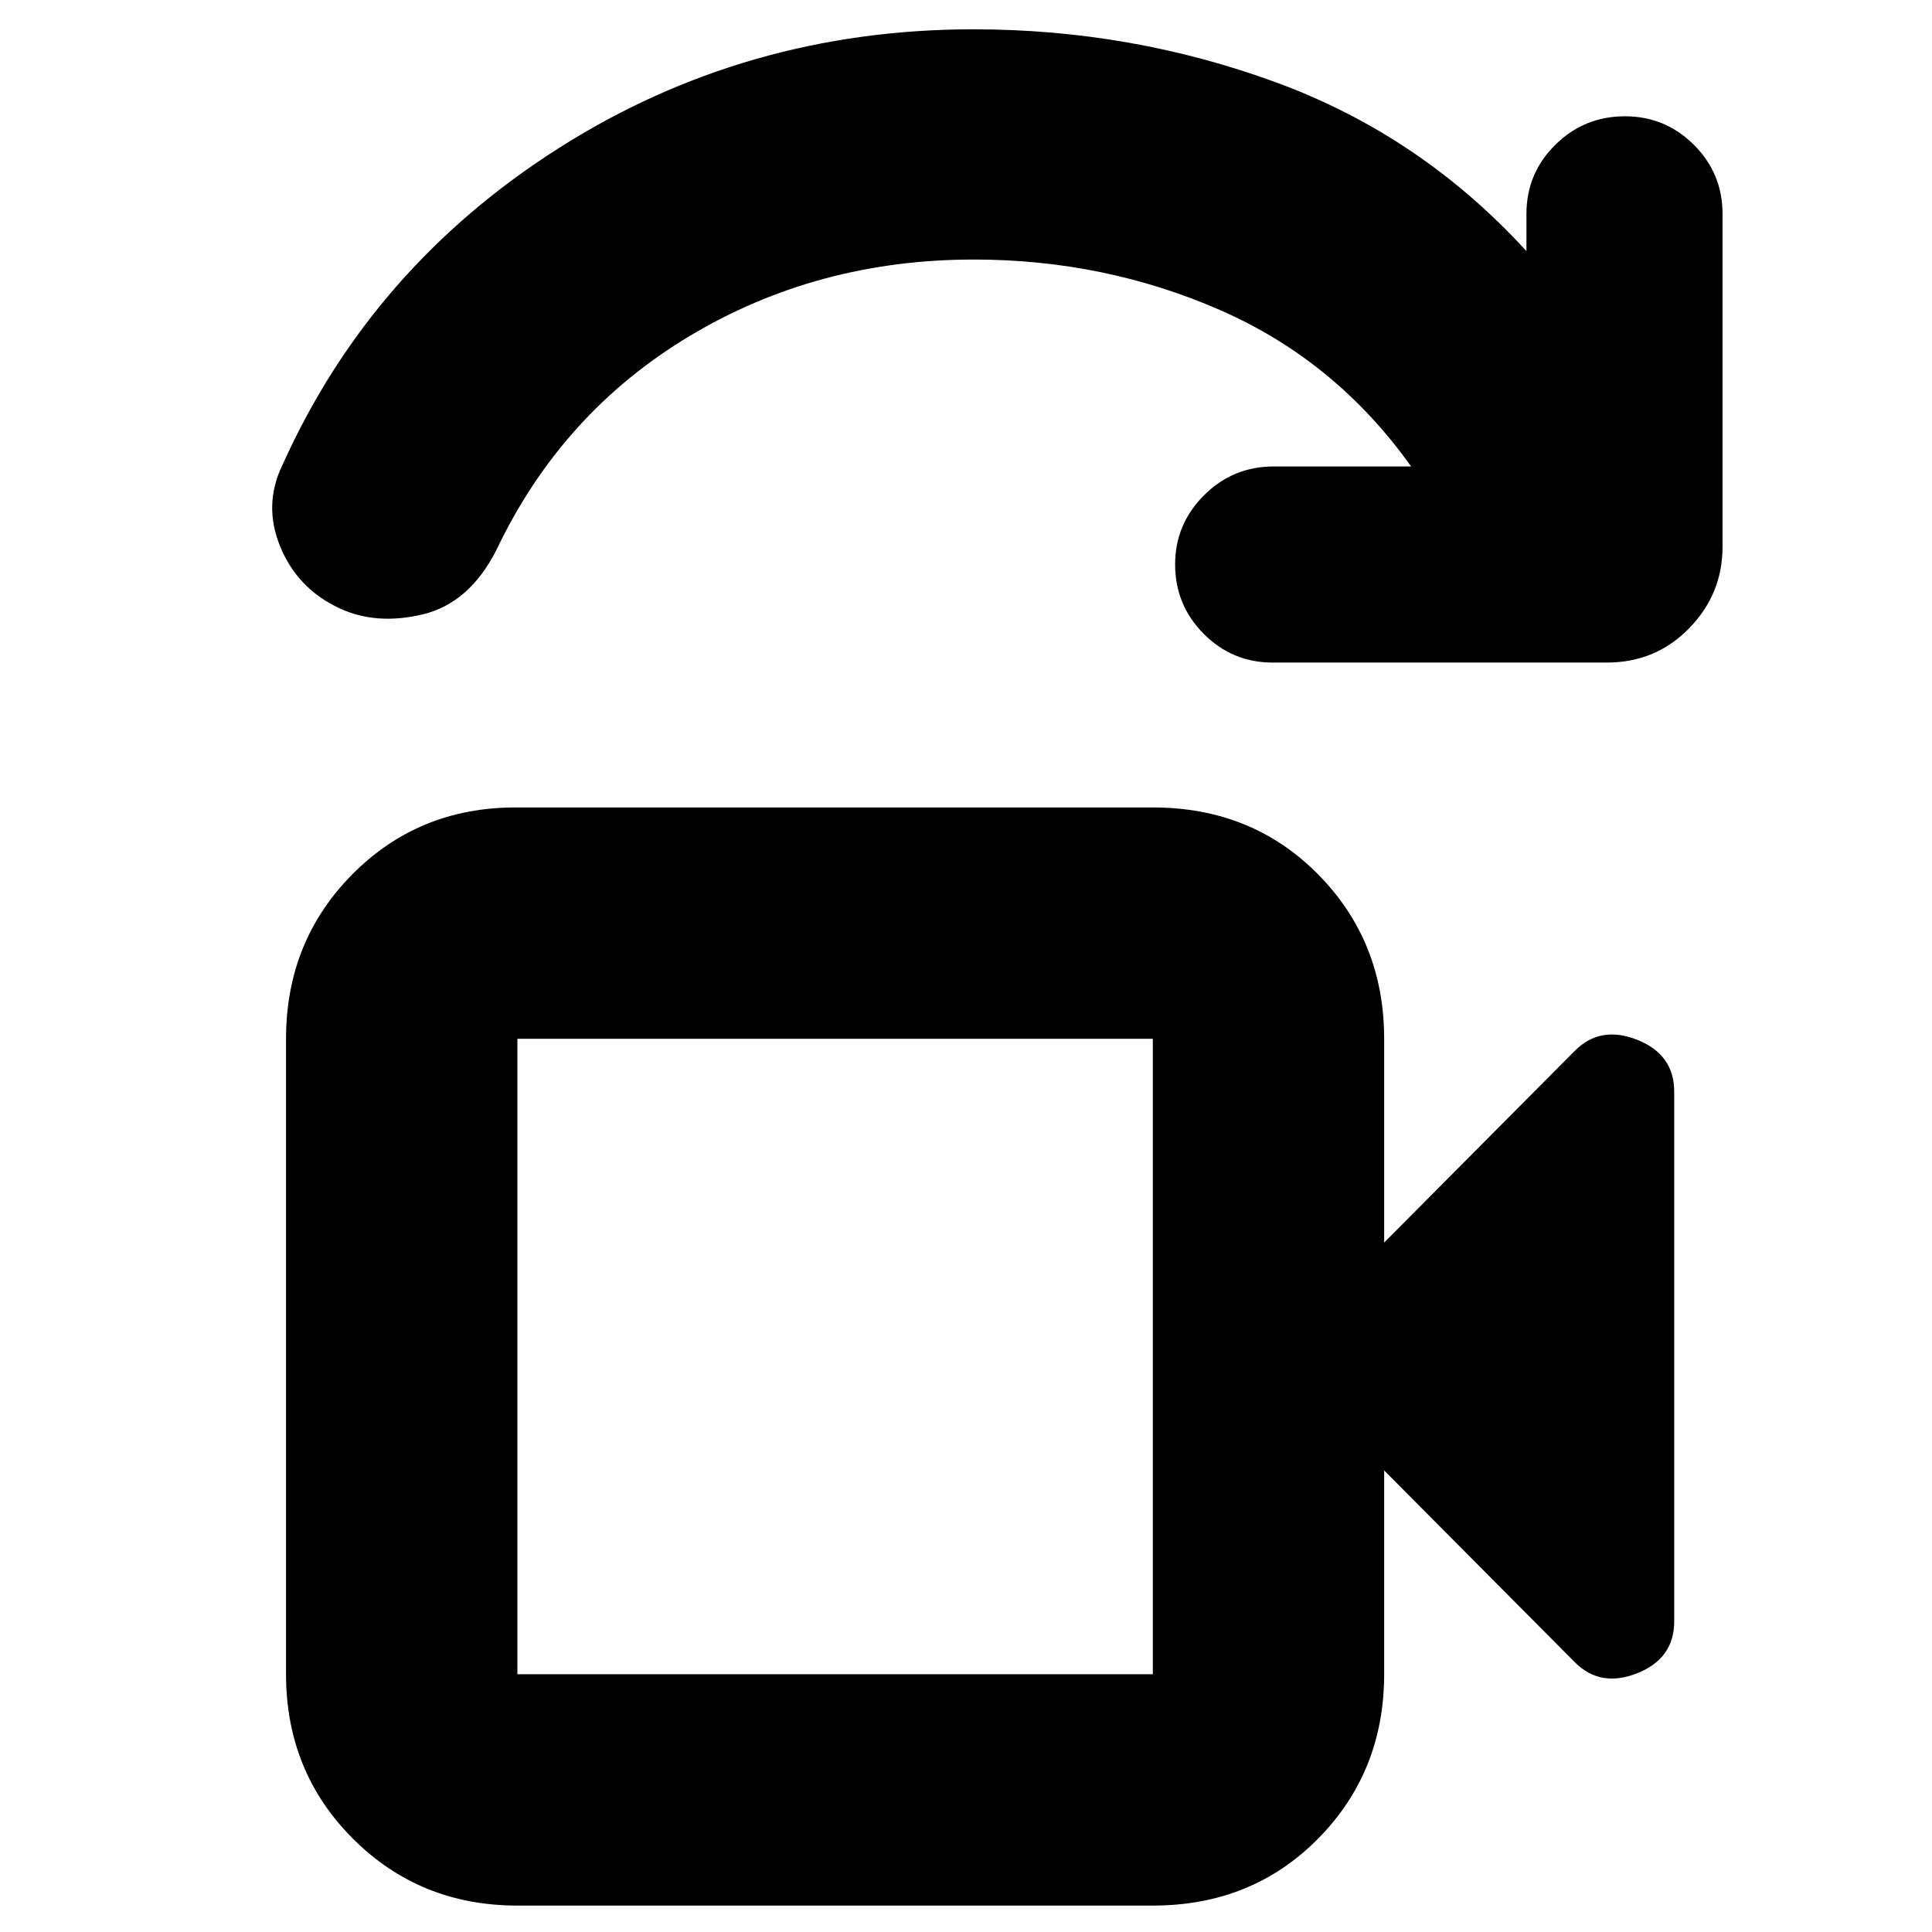 <svg xmlns="http://www.w3.org/2000/svg" height="20" viewBox="0 -960 960 960" width="20"><path d="M257.09-128.09h315.74v-315.74H257.09v315.74Zm0 0v-315.74 315.74Zm0 114.96q-48.49 0-81.72-33.24-33.24-33.23-33.24-81.72v-315.74q0-48.48 32.94-81.72 32.95-33.23 81.02-33.23h316.74q49.27 0 82.11 33.23 32.84 33.24 32.84 81.72v101.26l94.79-95.34q12.69-12.7 31.02-5.4 18.32 7.3 18.32 25.79v263.13q0 18.49-18.32 25.79-18.33 7.3-31.02-5.4l-94.79-95.35v101.26q0 48.49-32.84 81.72-32.84 33.24-82.11 33.24H257.09Zm541.34-617.65H632.35q-20.06 0-34.25-14.29-14.19-14.29-14.19-34.5 0-19.97 14.35-34.31 14.35-14.34 34.65-14.34h68.26q-37.43-52.56-94.88-77.69-57.45-25.13-122.4-25.13-77.89 0-141.35 38.08-63.45 38.09-95.89 106.26-13.39 26.4-36.56 31.96-23.18 5.57-41.66-3.13-20.6-9.7-29.17-30.48-8.56-20.79 1.13-40.69 44.13-98.14 137.11-157.27 92.98-59.13 206.24-59.13 78.39 0 150.26 26.35 71.87 26.35 124.48 83.87v-18.56q0-20.06 14.33-34.25 14.34-14.19 34.62-14.19 20.03 0 34.26 14.19 14.22 14.19 14.22 34.25v165.52q0 23.46-16.61 40.47-16.61 17.01-40.87 17.01Z"/></svg>
